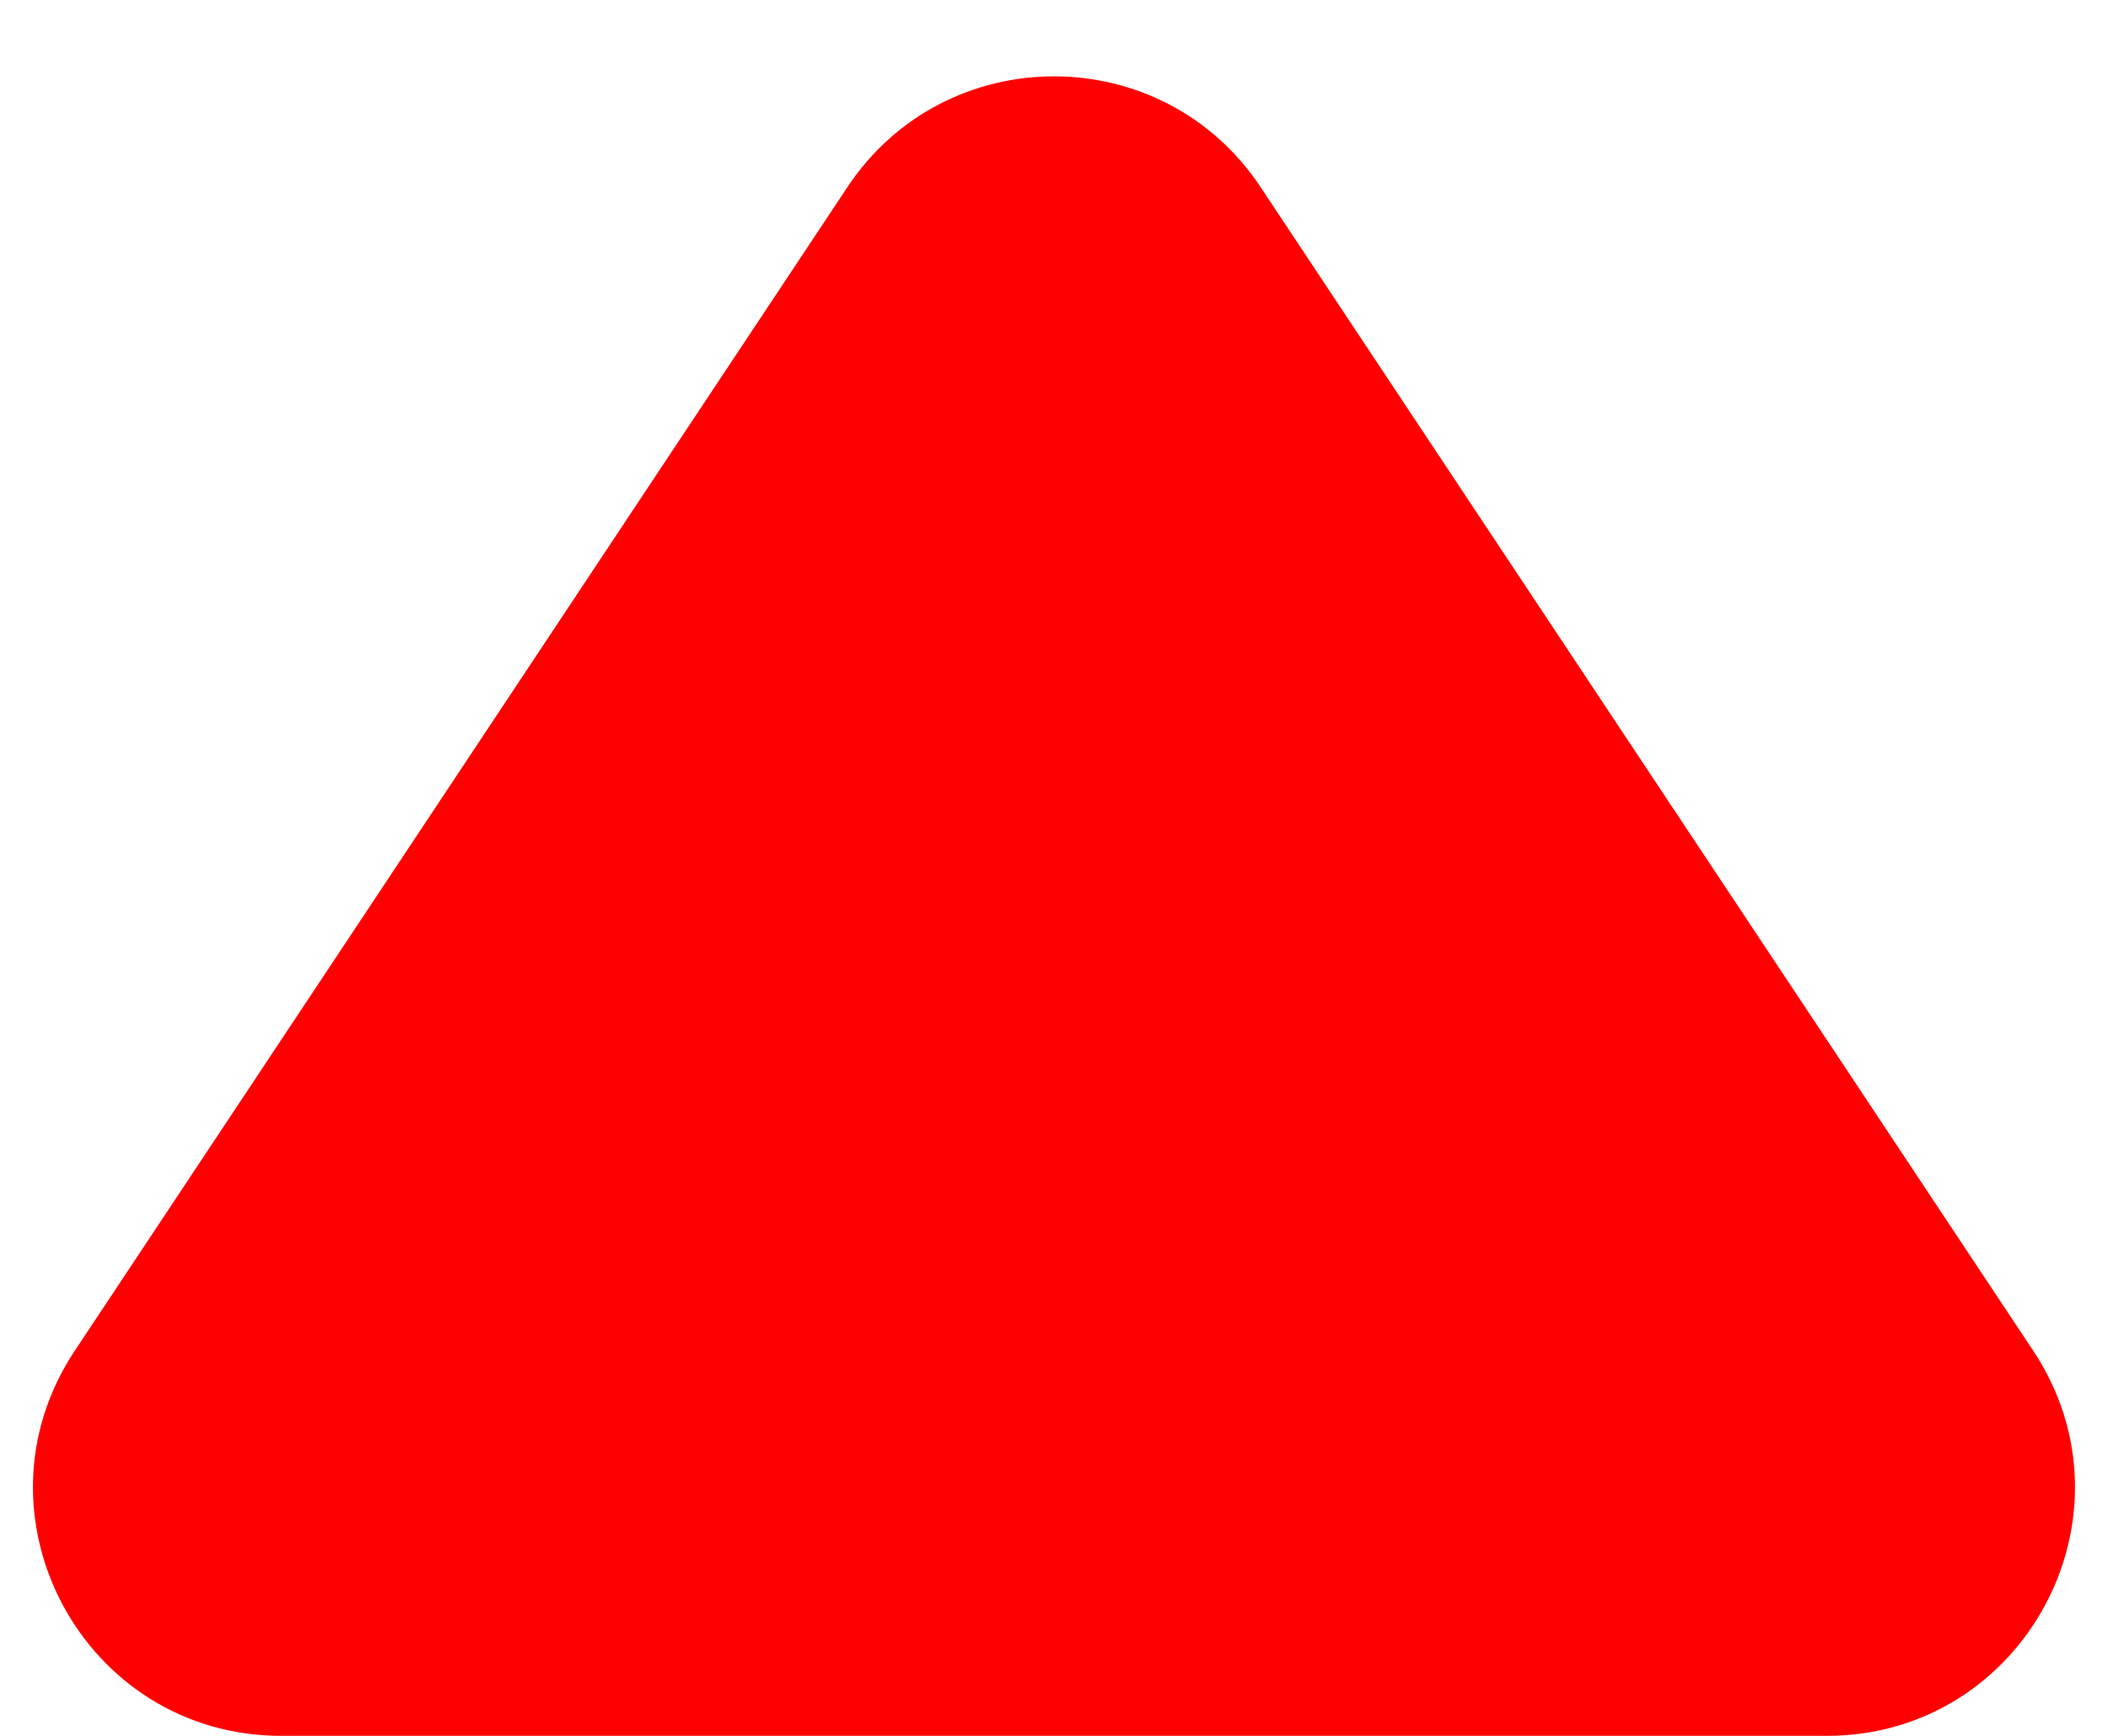 <svg width="17" height="14" viewBox="0 0 17 14" fill="none" xmlns="http://www.w3.org/2000/svg">
<path d="M10.166 1.509C9.375 0.318 7.625 0.318 6.834 1.509L0.603 10.894C-0.28 12.223 0.674 14 2.269 14L14.731 14C16.326 14 17.279 12.223 16.397 10.894L10.166 1.509Z" fill="#ff0000"/>
</svg>
